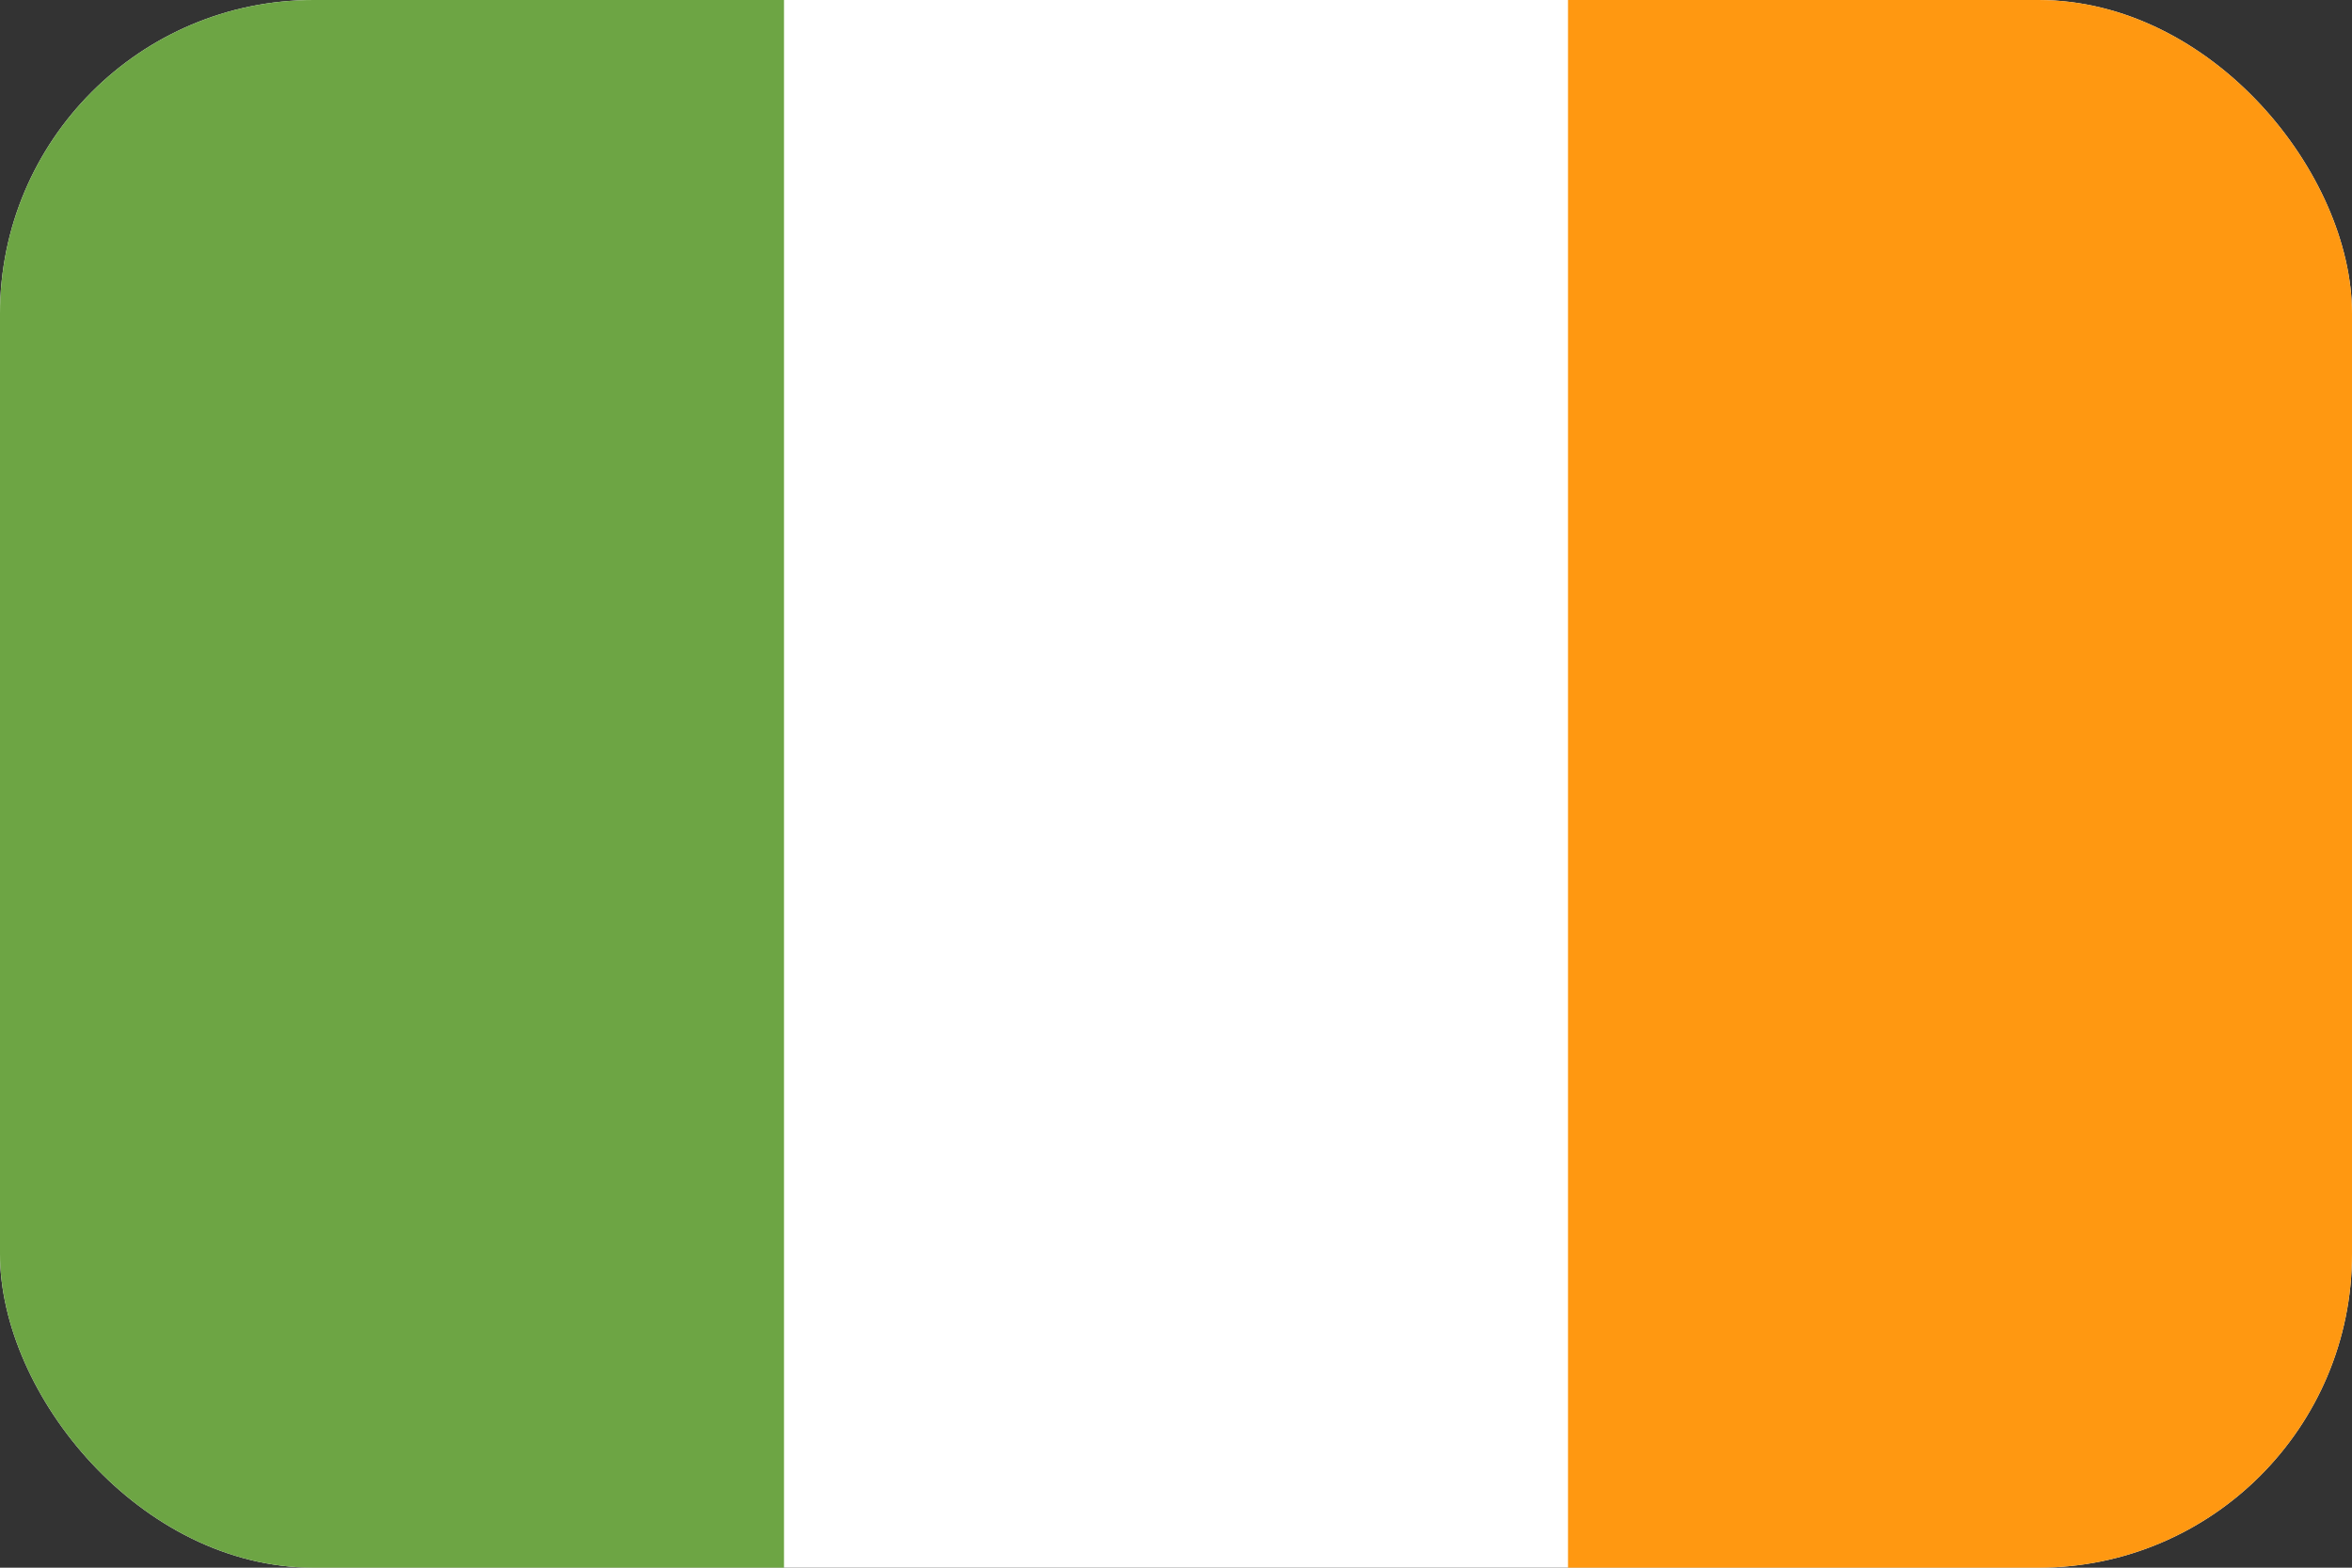 <svg width="30" height="20" viewBox="0 0 30 20" fill="none" xmlns="http://www.w3.org/2000/svg">
<rect x="0" y="0" width="30" height="20" fill="#333333" stroke="none"/>
<g clip-path="url(#clip0_162_16319)">
<path d="M0 0H30V20H0V0Z" fill="white"/>
<path d="M0 0H10V20H0V0Z" fill="#6DA544"/>
<path d="M20 0H30V20H20V0Z" fill="#FF9811"/>
</g>
<defs>
<clipPath id="clip0_162_16319">
<rect width="30" height="20" rx="4" fill="white"/>
</clipPath>
</defs>
</svg>
